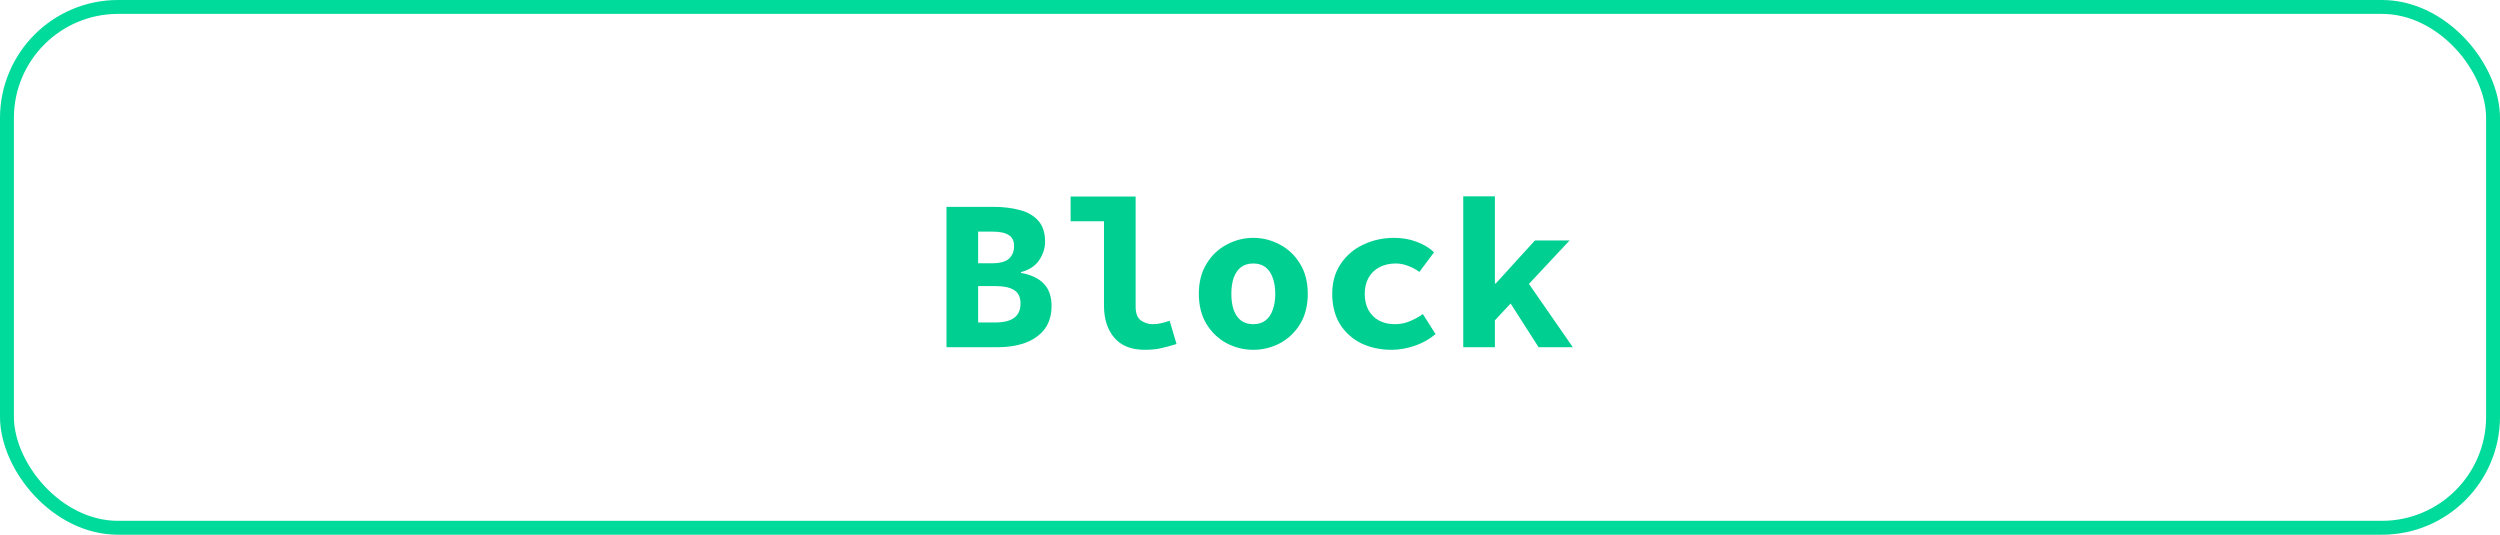 <svg width="100%" height="100%" viewBox="0 0 360 77" fill="none"
    xmlns="http://www.w3.org/2000/svg">
    <rect x="1" y="1" width="358" height="75" rx="16" stroke="#00DA9A" stroke-width="2"/>
    <path d="M136.294 50V29.788H143.083C144.488 29.788 145.749 29.943 146.865 30.253C147.981 30.542 148.859 31.049 149.5 31.772C150.161 32.495 150.492 33.508 150.492 34.81C150.492 35.719 150.213 36.598 149.655 37.445C149.097 38.292 148.219 38.871 147.02 39.181V39.305C148.467 39.553 149.562 40.07 150.306 40.855C151.05 41.62 151.422 42.684 151.422 44.048C151.422 45.412 151.081 46.538 150.399 47.427C149.717 48.295 148.787 48.946 147.609 49.38C146.452 49.793 145.139 50 143.672 50H136.294ZM140.851 37.91H142.866C143.982 37.91 144.788 37.693 145.284 37.259C145.78 36.804 146.028 36.195 146.028 35.43C146.028 34.686 145.77 34.159 145.253 33.849C144.757 33.518 143.972 33.353 142.897 33.353H140.851V37.91ZM140.851 46.435H143.3C144.54 46.435 145.46 46.208 146.059 45.753C146.658 45.298 146.958 44.616 146.958 43.707C146.958 42.818 146.658 42.178 146.059 41.785C145.46 41.392 144.54 41.196 143.3 41.196H140.851V46.435ZM164.833 50.372C162.911 50.372 161.454 49.793 160.462 48.636C159.47 47.479 158.974 45.929 158.974 43.986V31.865H154.169V28.3H163.531V44.172C163.531 45.123 163.789 45.784 164.306 46.156C164.823 46.507 165.391 46.683 166.011 46.683C166.383 46.683 166.755 46.642 167.127 46.559C167.52 46.476 167.954 46.352 168.429 46.187L169.421 49.535C168.636 49.783 167.912 49.979 167.251 50.124C166.61 50.289 165.804 50.372 164.833 50.372ZM180.476 50.372C179.132 50.372 177.861 50.062 176.663 49.442C175.464 48.801 174.493 47.882 173.749 46.683C173.005 45.464 172.633 44.007 172.633 42.312C172.633 40.617 173.005 39.171 173.749 37.972C174.493 36.753 175.464 35.833 176.663 35.213C177.861 34.572 179.132 34.252 180.476 34.252C181.819 34.252 183.09 34.572 184.289 35.213C185.487 35.833 186.459 36.753 187.203 37.972C187.947 39.171 188.319 40.617 188.319 42.312C188.319 44.007 187.947 45.464 187.203 46.683C186.459 47.882 185.487 48.801 184.289 49.442C183.09 50.062 181.819 50.372 180.476 50.372ZM180.476 46.683C181.178 46.683 181.757 46.507 182.212 46.156C182.687 45.805 183.038 45.298 183.266 44.637C183.514 43.976 183.638 43.201 183.638 42.312C183.638 41.423 183.514 40.648 183.266 39.987C183.038 39.326 182.687 38.819 182.212 38.468C181.757 38.117 181.178 37.941 180.476 37.941C179.773 37.941 179.184 38.117 178.709 38.468C178.254 38.819 177.903 39.326 177.655 39.987C177.427 40.648 177.314 41.423 177.314 42.312C177.314 43.201 177.427 43.976 177.655 44.637C177.903 45.298 178.254 45.805 178.709 46.156C179.184 46.507 179.773 46.683 180.476 46.683ZM200.397 50.372C198.785 50.372 197.328 50.062 196.026 49.442C194.744 48.801 193.721 47.882 192.957 46.683C192.213 45.464 191.841 44.007 191.841 42.312C191.841 40.617 192.254 39.171 193.081 37.972C193.907 36.753 194.992 35.833 196.336 35.213C197.7 34.572 199.167 34.252 200.738 34.252C201.957 34.252 203.063 34.448 204.055 34.841C205.047 35.213 205.863 35.709 206.504 36.329L204.396 39.15C203.796 38.737 203.218 38.437 202.66 38.251C202.122 38.044 201.564 37.941 200.986 37.941C200.118 37.941 199.343 38.117 198.661 38.468C197.979 38.819 197.452 39.326 197.08 39.987C196.708 40.648 196.522 41.423 196.522 42.312C196.522 43.201 196.697 43.976 197.049 44.637C197.421 45.298 197.927 45.805 198.568 46.156C199.229 46.507 199.983 46.683 200.831 46.683C201.637 46.683 202.37 46.538 203.032 46.249C203.714 45.96 204.334 45.619 204.892 45.226L206.721 48.109C205.811 48.874 204.788 49.442 203.652 49.814C202.536 50.186 201.451 50.372 200.397 50.372ZM210.708 50V28.269H215.265V40.824H215.389L221.031 34.624H226.022L215.265 46.125V50H210.708ZM221.558 50L217.094 43.025L219.698 40.204L226.487 50H221.558Z" fill="#00CF92"/>
</svg>